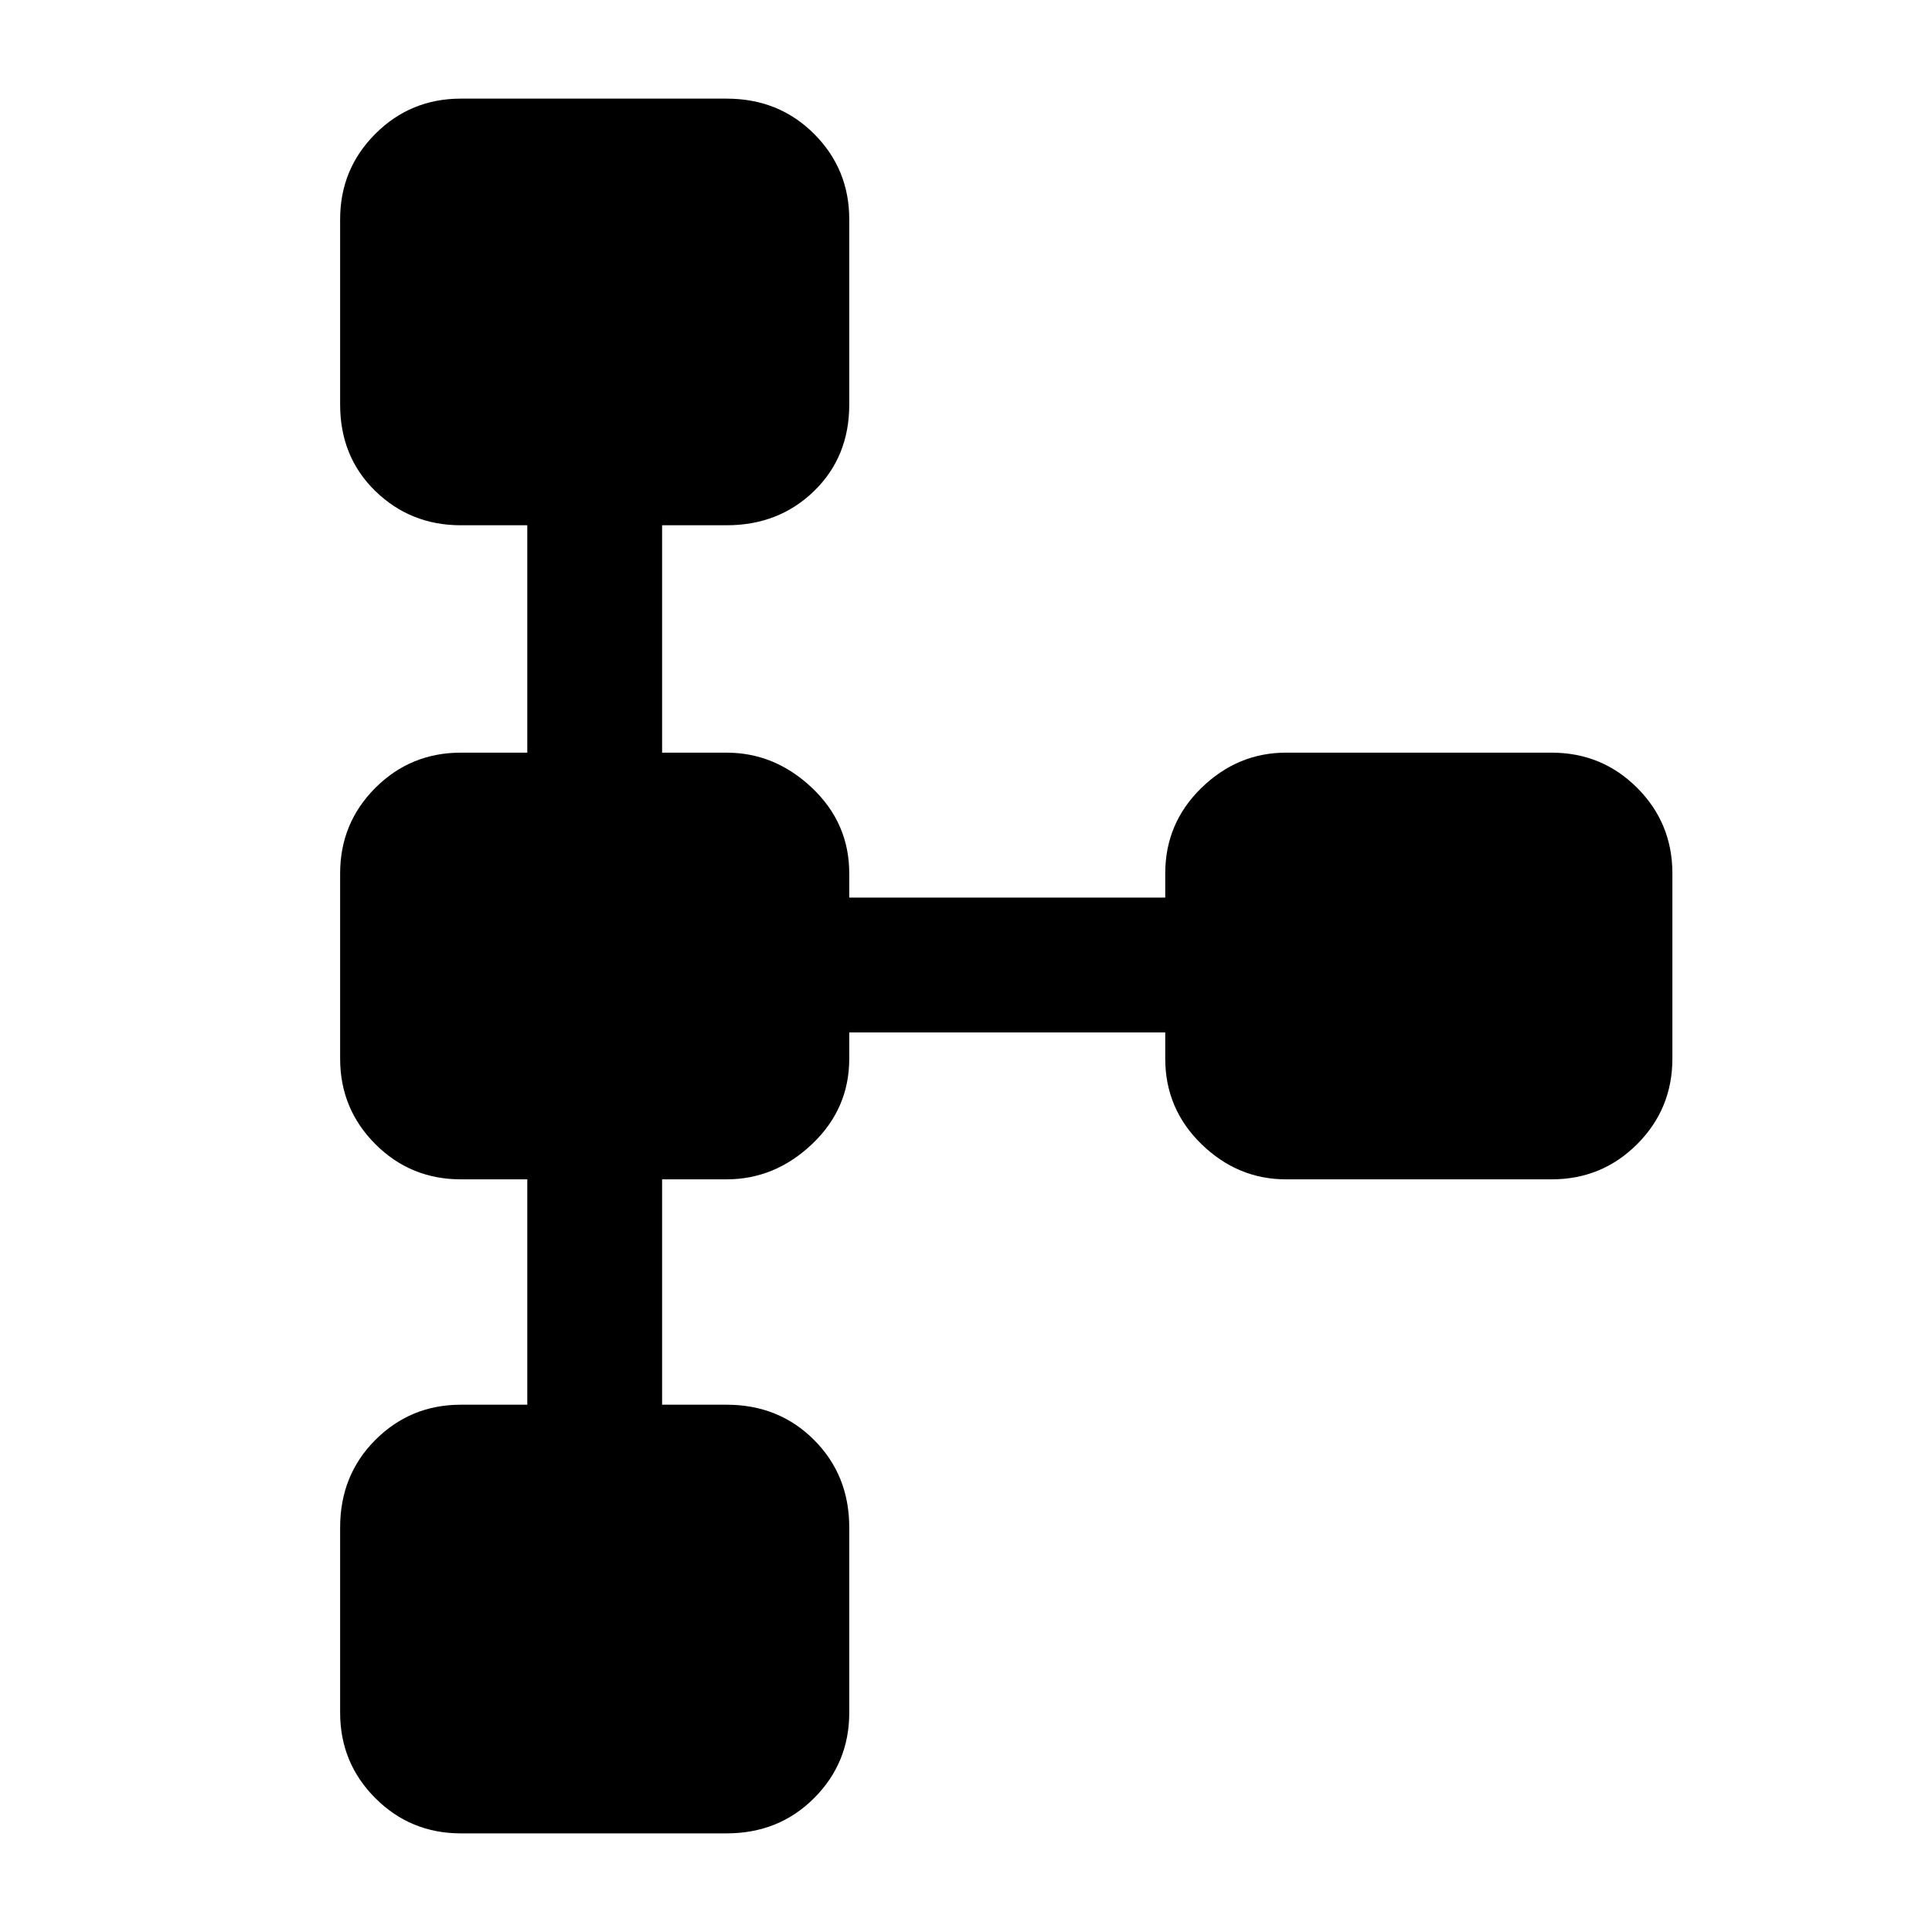 <svg xmlns="http://www.w3.org/2000/svg" height="40" width="40"><path d="M9.542 37.958q-1.042 0-1.771-.729-.729-.729-.729-1.771v-3.833q0-1.083.729-1.813.729-.729 1.771-.729h1.375v-4.666H9.542q-1.042 0-1.771-.729-.729-.73-.729-1.771v-3.834q0-1.041.729-1.771.729-.729 1.771-.729h1.375v-4.708H9.542q-1.042 0-1.771-.708-.729-.709-.729-1.792V4.542q0-1.042.729-1.771.729-.729 1.771-.729h5.5q1.083 0 1.812.729.729.729.729 1.771v3.833q0 1.083-.729 1.792-.729.708-1.812.708h-1.334v4.708h1.334q1 0 1.77.729.771.73.771 1.771v.5h6.542v-.5q0-1.041.75-1.771.75-.729 1.75-.729h5.5q1.042 0 1.771.729.729.73.729 1.771v3.834q0 1.041-.729 1.771-.729.729-1.771.729h-5.5q-1 0-1.75-.729-.75-.73-.75-1.771v-.542h-6.542v.542q0 1.041-.771 1.771-.77.729-1.77.729h-1.334v4.666h1.334q1.083 0 1.812.729.729.73.729 1.813v3.833q0 1.042-.729 1.771-.729.729-1.812.729Z"/></svg>